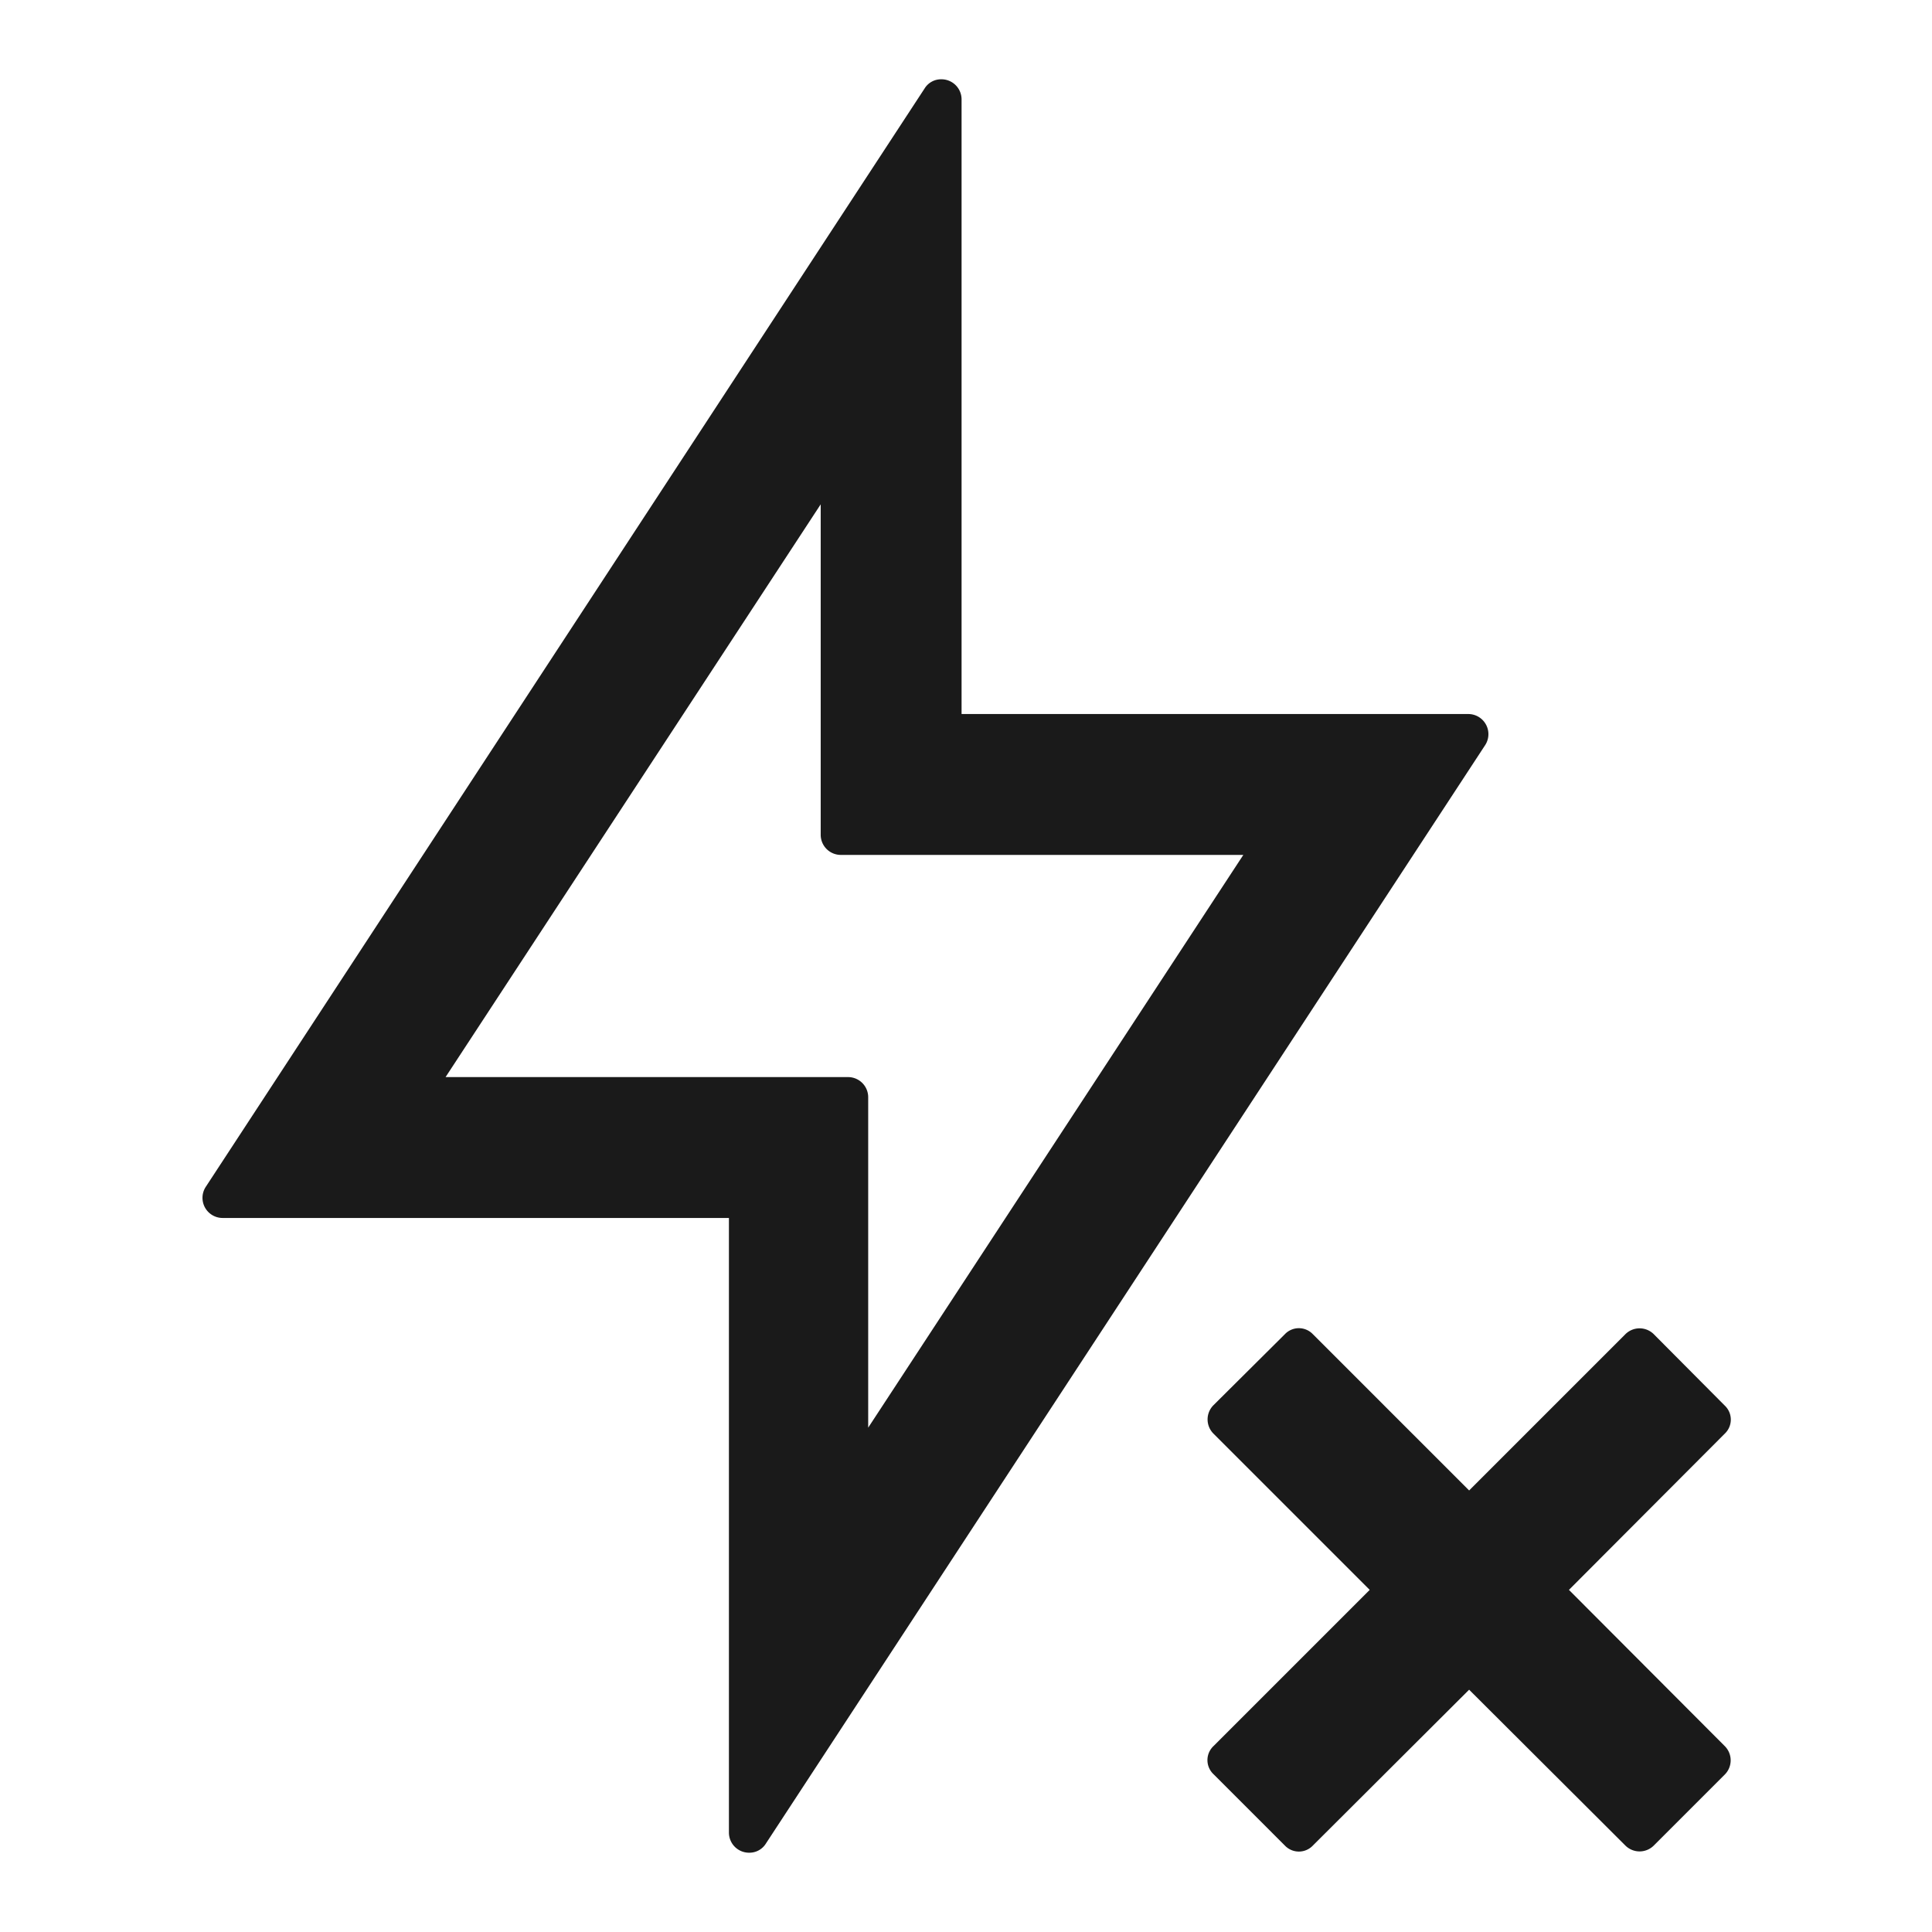 <svg xmlns="http://www.w3.org/2000/svg" width="24" height="24" fill="none"><path fill="#1A1A1A" d="M10.445 10.62h5l-4.66 7.115V13.63a.25.25 0 0 0-.25-.25h-5l4.66-7.115v4.105a.25.25 0 0 0 .25.25M11.69.985a.24.24 0 0 0-.205.115l-8.93 13.645a.25.25 0 0 0 .21.385h6.29v7.635a.25.25 0 0 0 .255.25.24.24 0 0 0 .205-.115L18.45 9.255a.25.25 0 0 0-.21-.385h-6.295V1.235a.25.25 0 0 0-.255-.25m9.735 16.475-.88-.885a.25.25 0 0 0-.355 0l-1.94 1.94-1.94-1.94a.24.24 0 0 0-.35 0l-.885.88a.25.25 0 0 0 0 .355l1.94 1.94-1.94 1.94a.24.24 0 0 0 0 .35l.885.885a.24.24 0 0 0 .35 0l1.94-1.935 1.94 1.935a.25.25 0 0 0 .355 0l.88-.88a.25.25 0 0 0 0-.355l-1.935-1.94 1.935-1.94a.24.24 0 0 0 0-.35"/></svg>